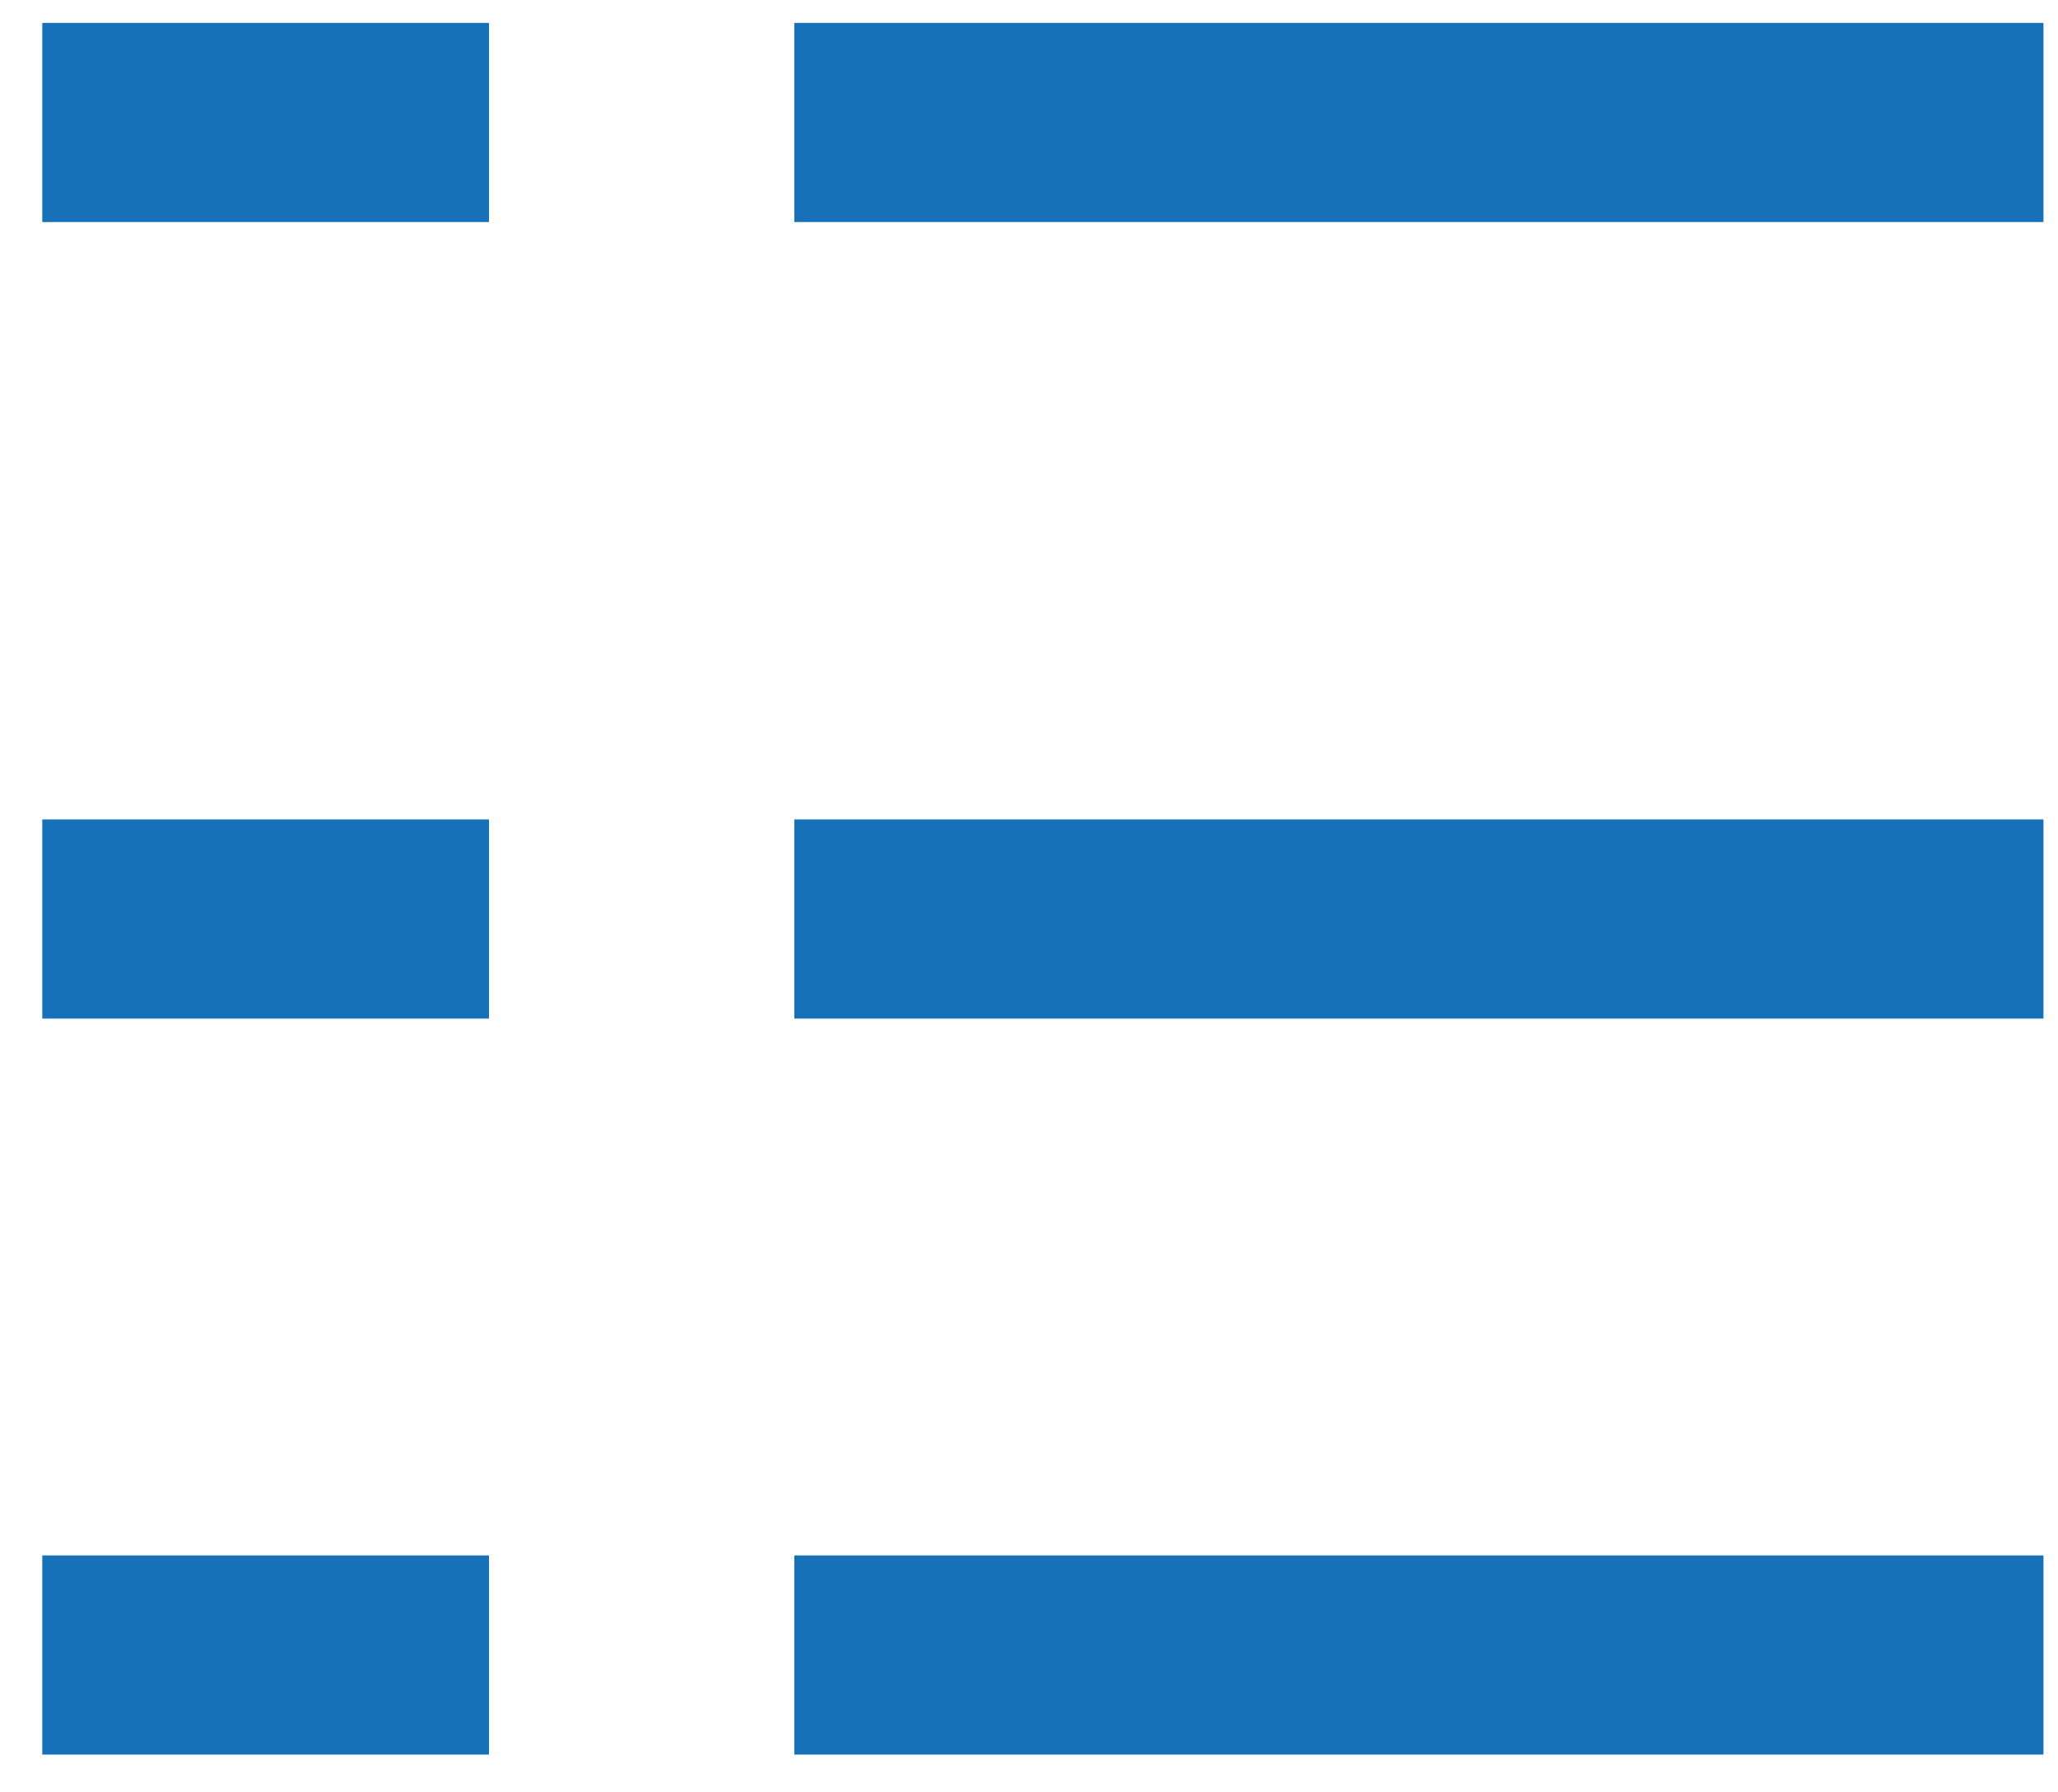 <svg width="31" height="27" viewBox="0 0 31 27" fill="none" xmlns="http://www.w3.org/2000/svg">
<path d="M0.637 1.845H7.366" stroke="#1671B8" stroke-width="3"/>
<path d="M0.637 13.844H7.366" stroke="#1671B8" stroke-width="3"/>
<path d="M0.637 24.931H7.366" stroke="#1671B8" stroke-width="3"/>
<path d="M11.965 1.845H30.781" stroke="#1671B8" stroke-width="3"/>
<path d="M11.965 13.844H30.781" stroke="#1671B8" stroke-width="3"/>
<path d="M11.965 24.931H30.781" stroke="#1671B8" stroke-width="3"/>
</svg>

